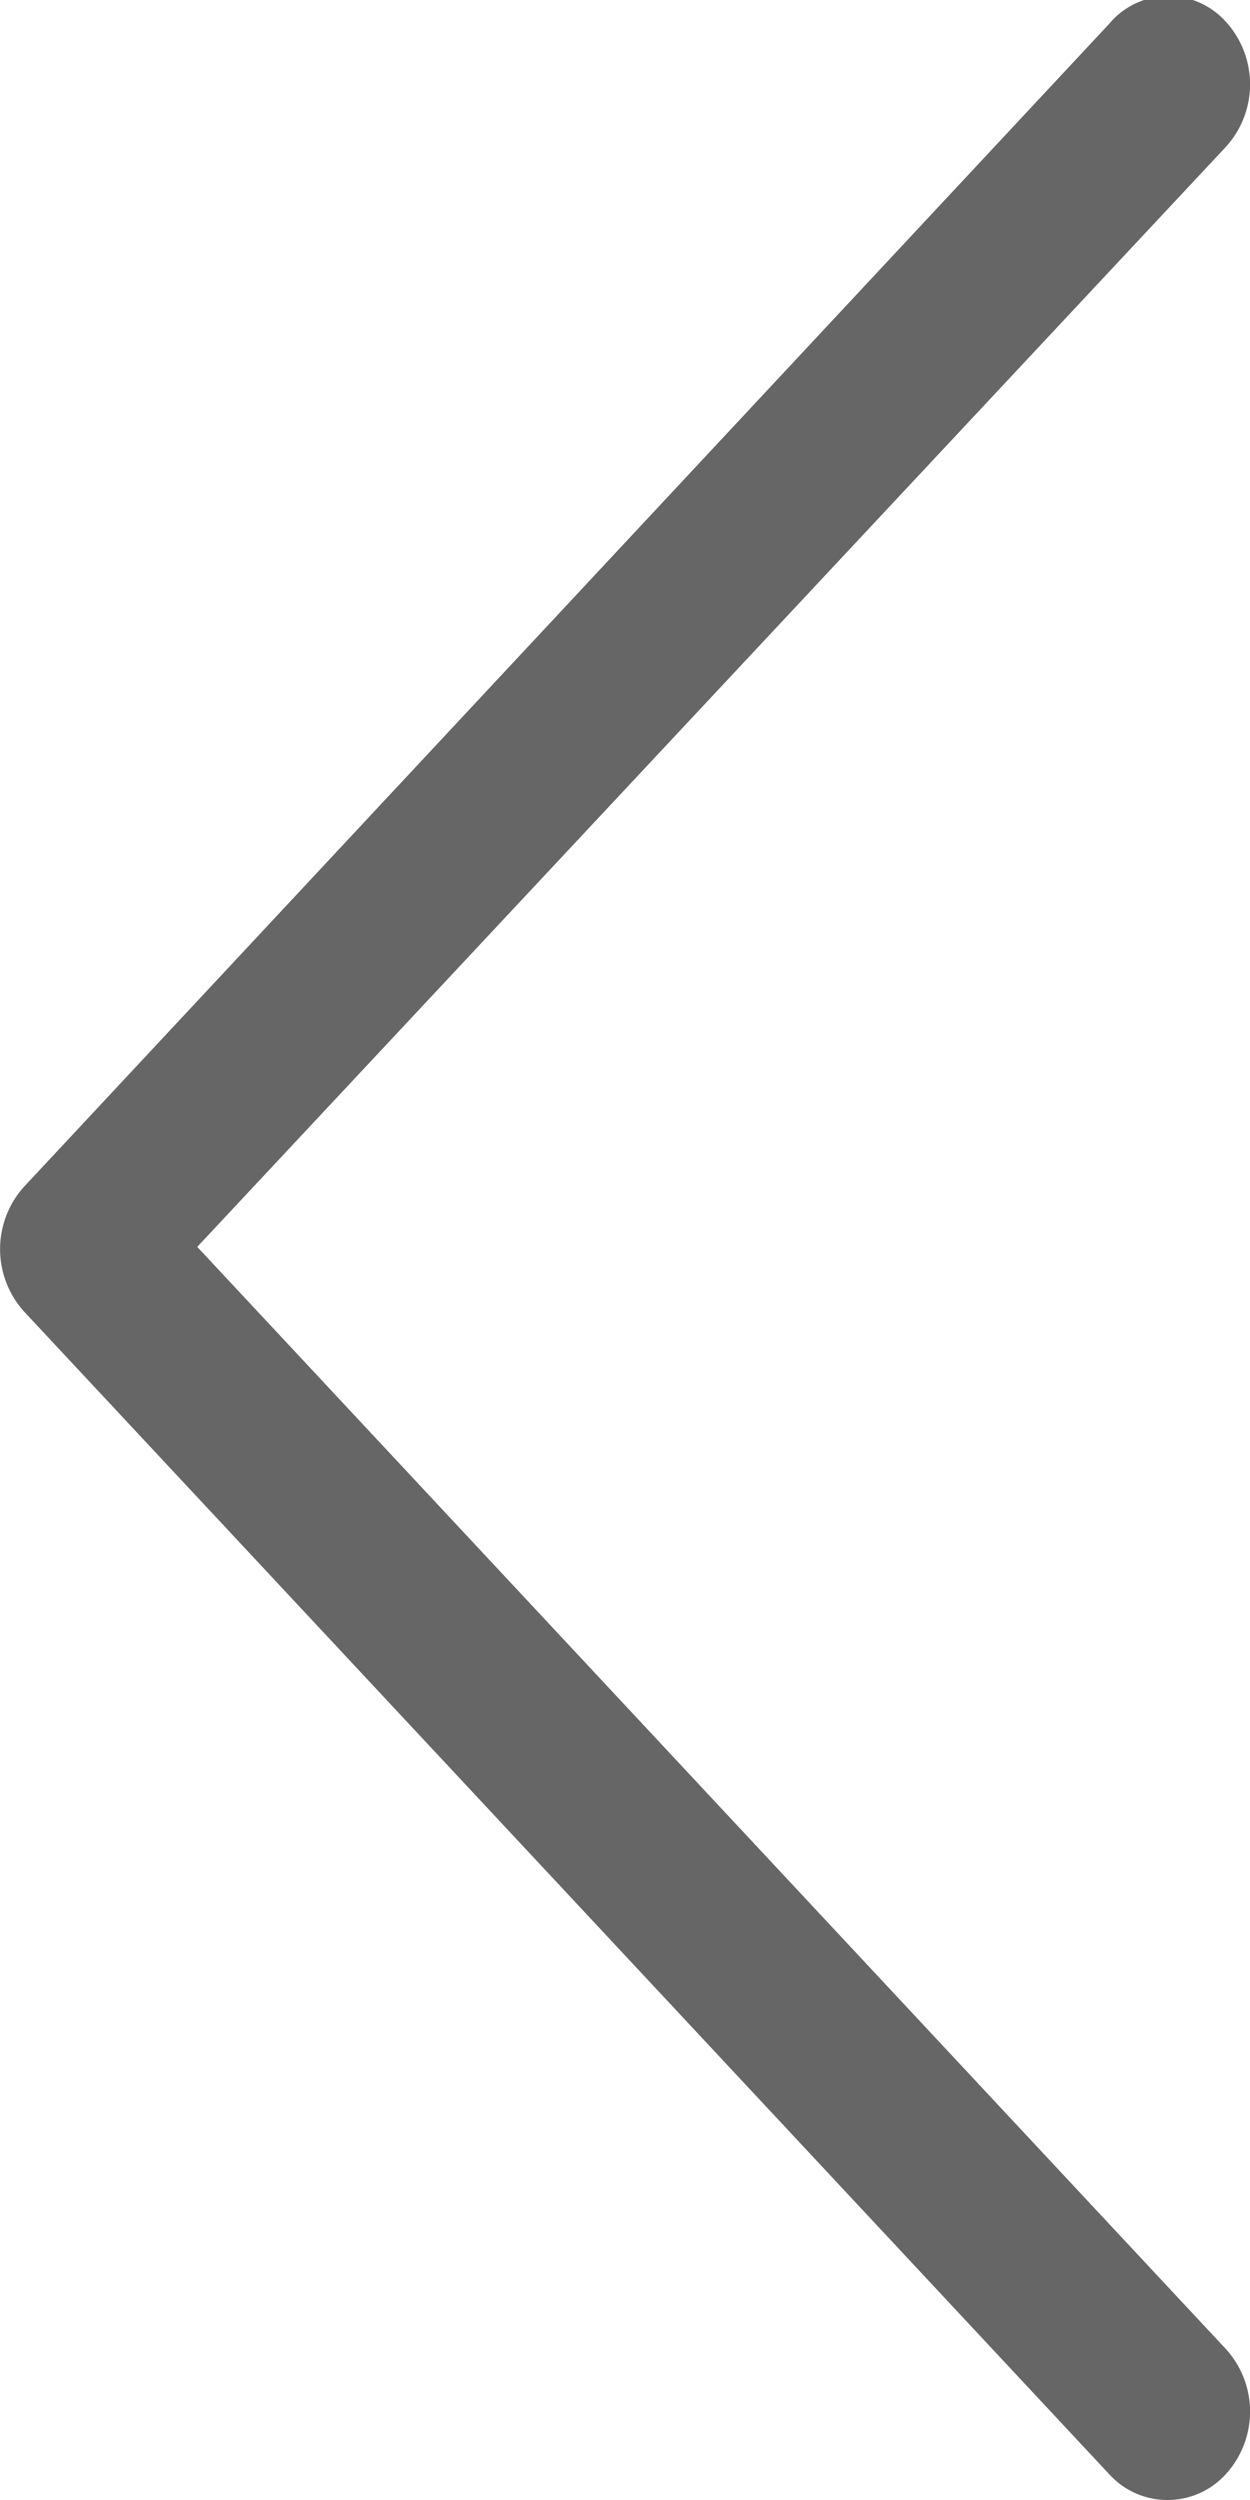 <svg xmlns="http://www.w3.org/2000/svg" width="10" height="20" viewBox="0 0 10 20"><g><g><path fill="#666" d="M9.807.174a.744.744 0 0 1 0 1.001l-8.229 8.8 8.229 8.817a.744.744 0 0 1 0 1.001.63.63 0 0 1-.934 0l-8.68-9.3a.746.746 0 0 1 0-1L8.873.191a.617.617 0 0 1 .934-.017z"/></g></g></svg>